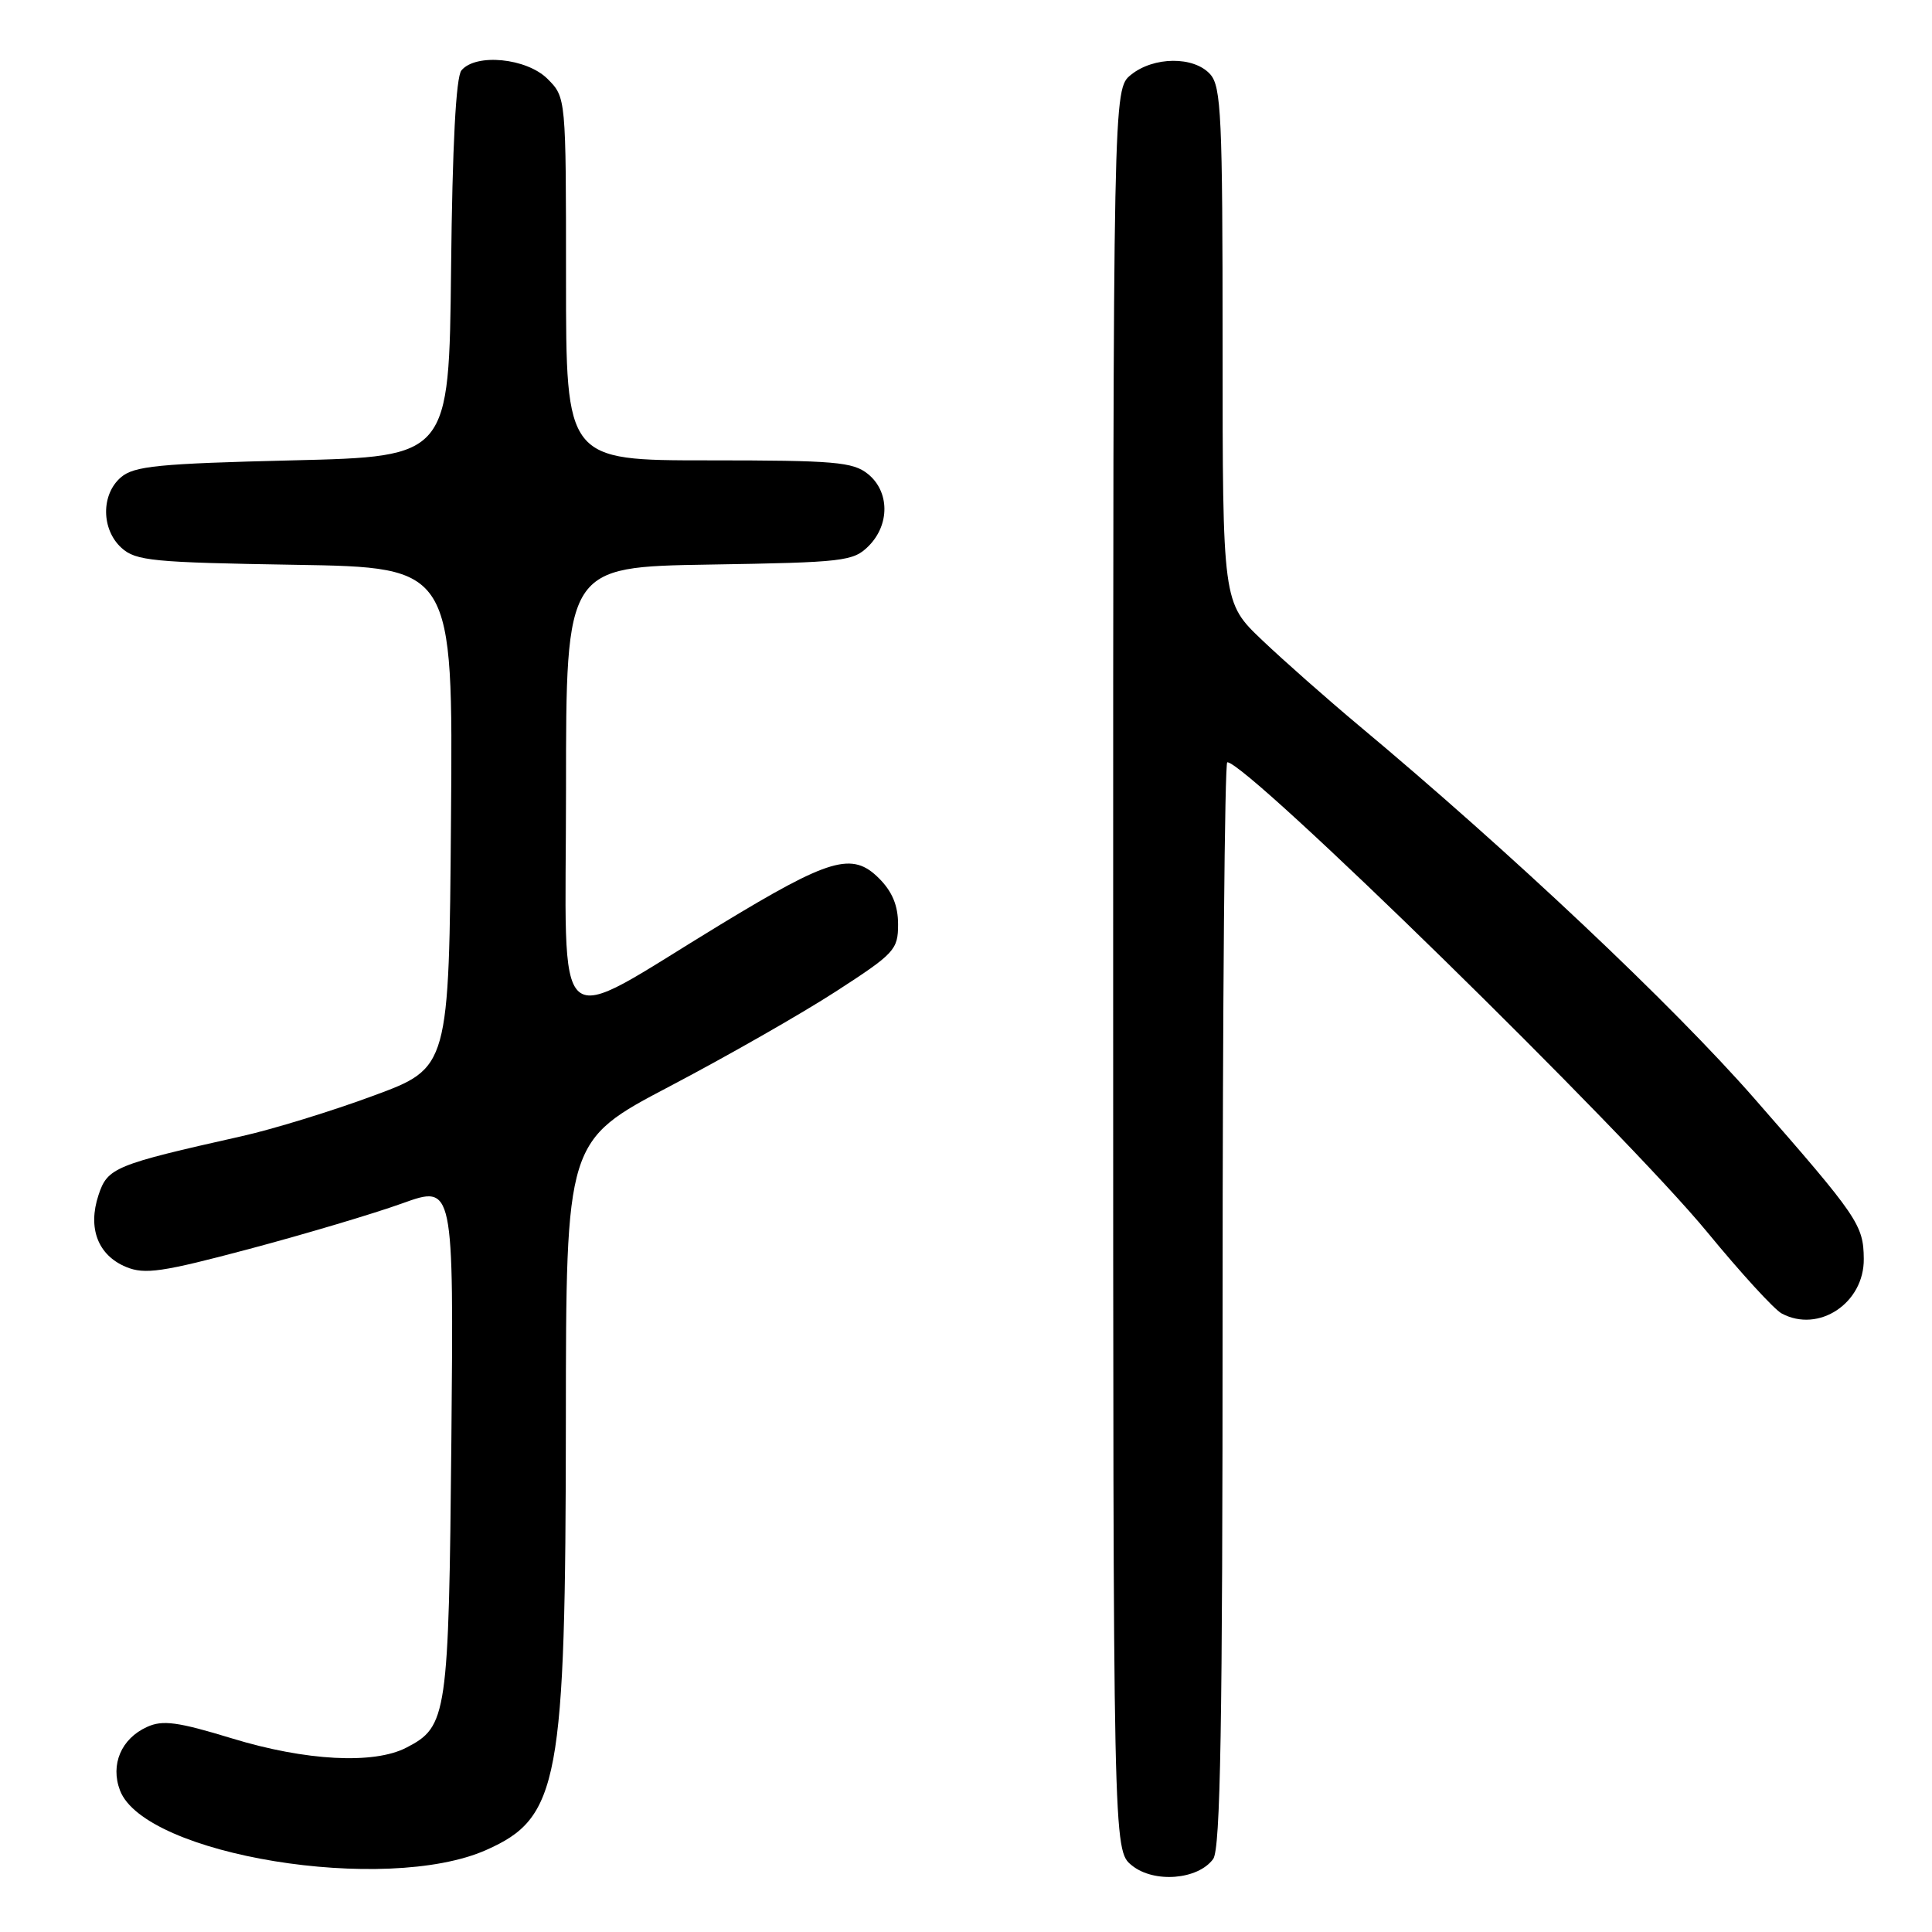 <?xml version="1.0" encoding="UTF-8" standalone="no"?>
<!DOCTYPE svg PUBLIC "-//W3C//DTD SVG 1.1//EN" "http://www.w3.org/Graphics/SVG/1.1/DTD/svg11.dtd" >
<svg xmlns="http://www.w3.org/2000/svg" xmlns:xlink="http://www.w3.org/1999/xlink" version="1.1" viewBox="0 0 256 256">
 <g >
 <path fill="currentColor"
d=" M 160.75 246.33 C 161.72 245.00 162.00 228.78 162.00 172.81 C 162.00 133.31 162.28 101.00 162.62 101.00 C 165.27 101.00 215.26 149.94 226.24 163.29 C 230.67 168.68 235.10 173.52 236.08 174.04 C 241.00 176.68 247.03 172.66 246.96 166.80 C 246.92 162.30 246.21 161.27 232.50 145.60 C 221.62 133.16 200.13 112.90 180.00 96.09 C 175.88 92.64 170.14 87.58 167.25 84.83 C 162.00 79.84 162.00 79.84 162.00 45.75 C 162.00 15.43 161.82 11.46 160.35 9.83 C 158.18 7.43 152.87 7.48 149.86 9.91 C 147.50 11.82 147.50 11.82 147.50 128.50 C 147.50 245.18 147.50 245.18 149.98 247.18 C 152.90 249.55 158.73 249.09 160.75 246.33 Z  M 64.41 245.14 C 74.08 240.86 74.95 236.20 74.98 188.33 C 75.00 151.16 75.00 151.16 88.75 143.94 C 96.31 139.97 106.21 134.32 110.75 131.38 C 118.54 126.34 119.00 125.85 119.00 122.48 C 119.00 119.99 118.23 118.14 116.47 116.38 C 112.93 112.84 109.99 113.69 95.50 122.49 C 72.68 136.34 75.00 138.36 75.00 104.58 C 75.00 75.12 75.00 75.12 93.97 74.81 C 111.85 74.52 113.07 74.38 115.10 72.35 C 117.92 69.52 117.88 65.13 115.01 62.81 C 113.03 61.21 110.63 61.00 93.89 61.00 C 75.00 61.00 75.00 61.00 75.00 36.95 C 75.00 12.91 75.00 12.91 72.55 10.45 C 69.78 7.69 63.05 7.03 61.14 9.33 C 60.42 10.20 59.94 19.25 59.77 35.58 C 59.50 60.50 59.50 60.50 38.78 61.00 C 21.00 61.43 17.77 61.75 16.03 63.24 C 13.37 65.52 13.41 70.15 16.10 72.60 C 18.00 74.32 20.24 74.53 39.12 74.84 C 60.03 75.18 60.03 75.18 59.76 108.33 C 59.50 141.49 59.50 141.49 49.50 145.18 C 44.00 147.22 36.12 149.64 32.00 150.56 C 15.16 154.34 14.25 154.72 13.05 158.36 C 11.60 162.75 12.98 166.33 16.71 167.88 C 19.18 168.90 21.48 168.57 33.04 165.49 C 40.44 163.52 49.56 160.80 53.31 159.45 C 60.12 157.00 60.12 157.00 59.81 190.75 C 59.46 227.41 59.26 228.78 53.85 231.57 C 49.54 233.81 40.50 233.33 30.75 230.35 C 23.54 228.15 21.55 227.88 19.48 228.83 C 16.06 230.38 14.60 233.82 15.90 237.24 C 19.17 245.83 51.10 251.03 64.41 245.14 Z "/>
</g>
</svg>